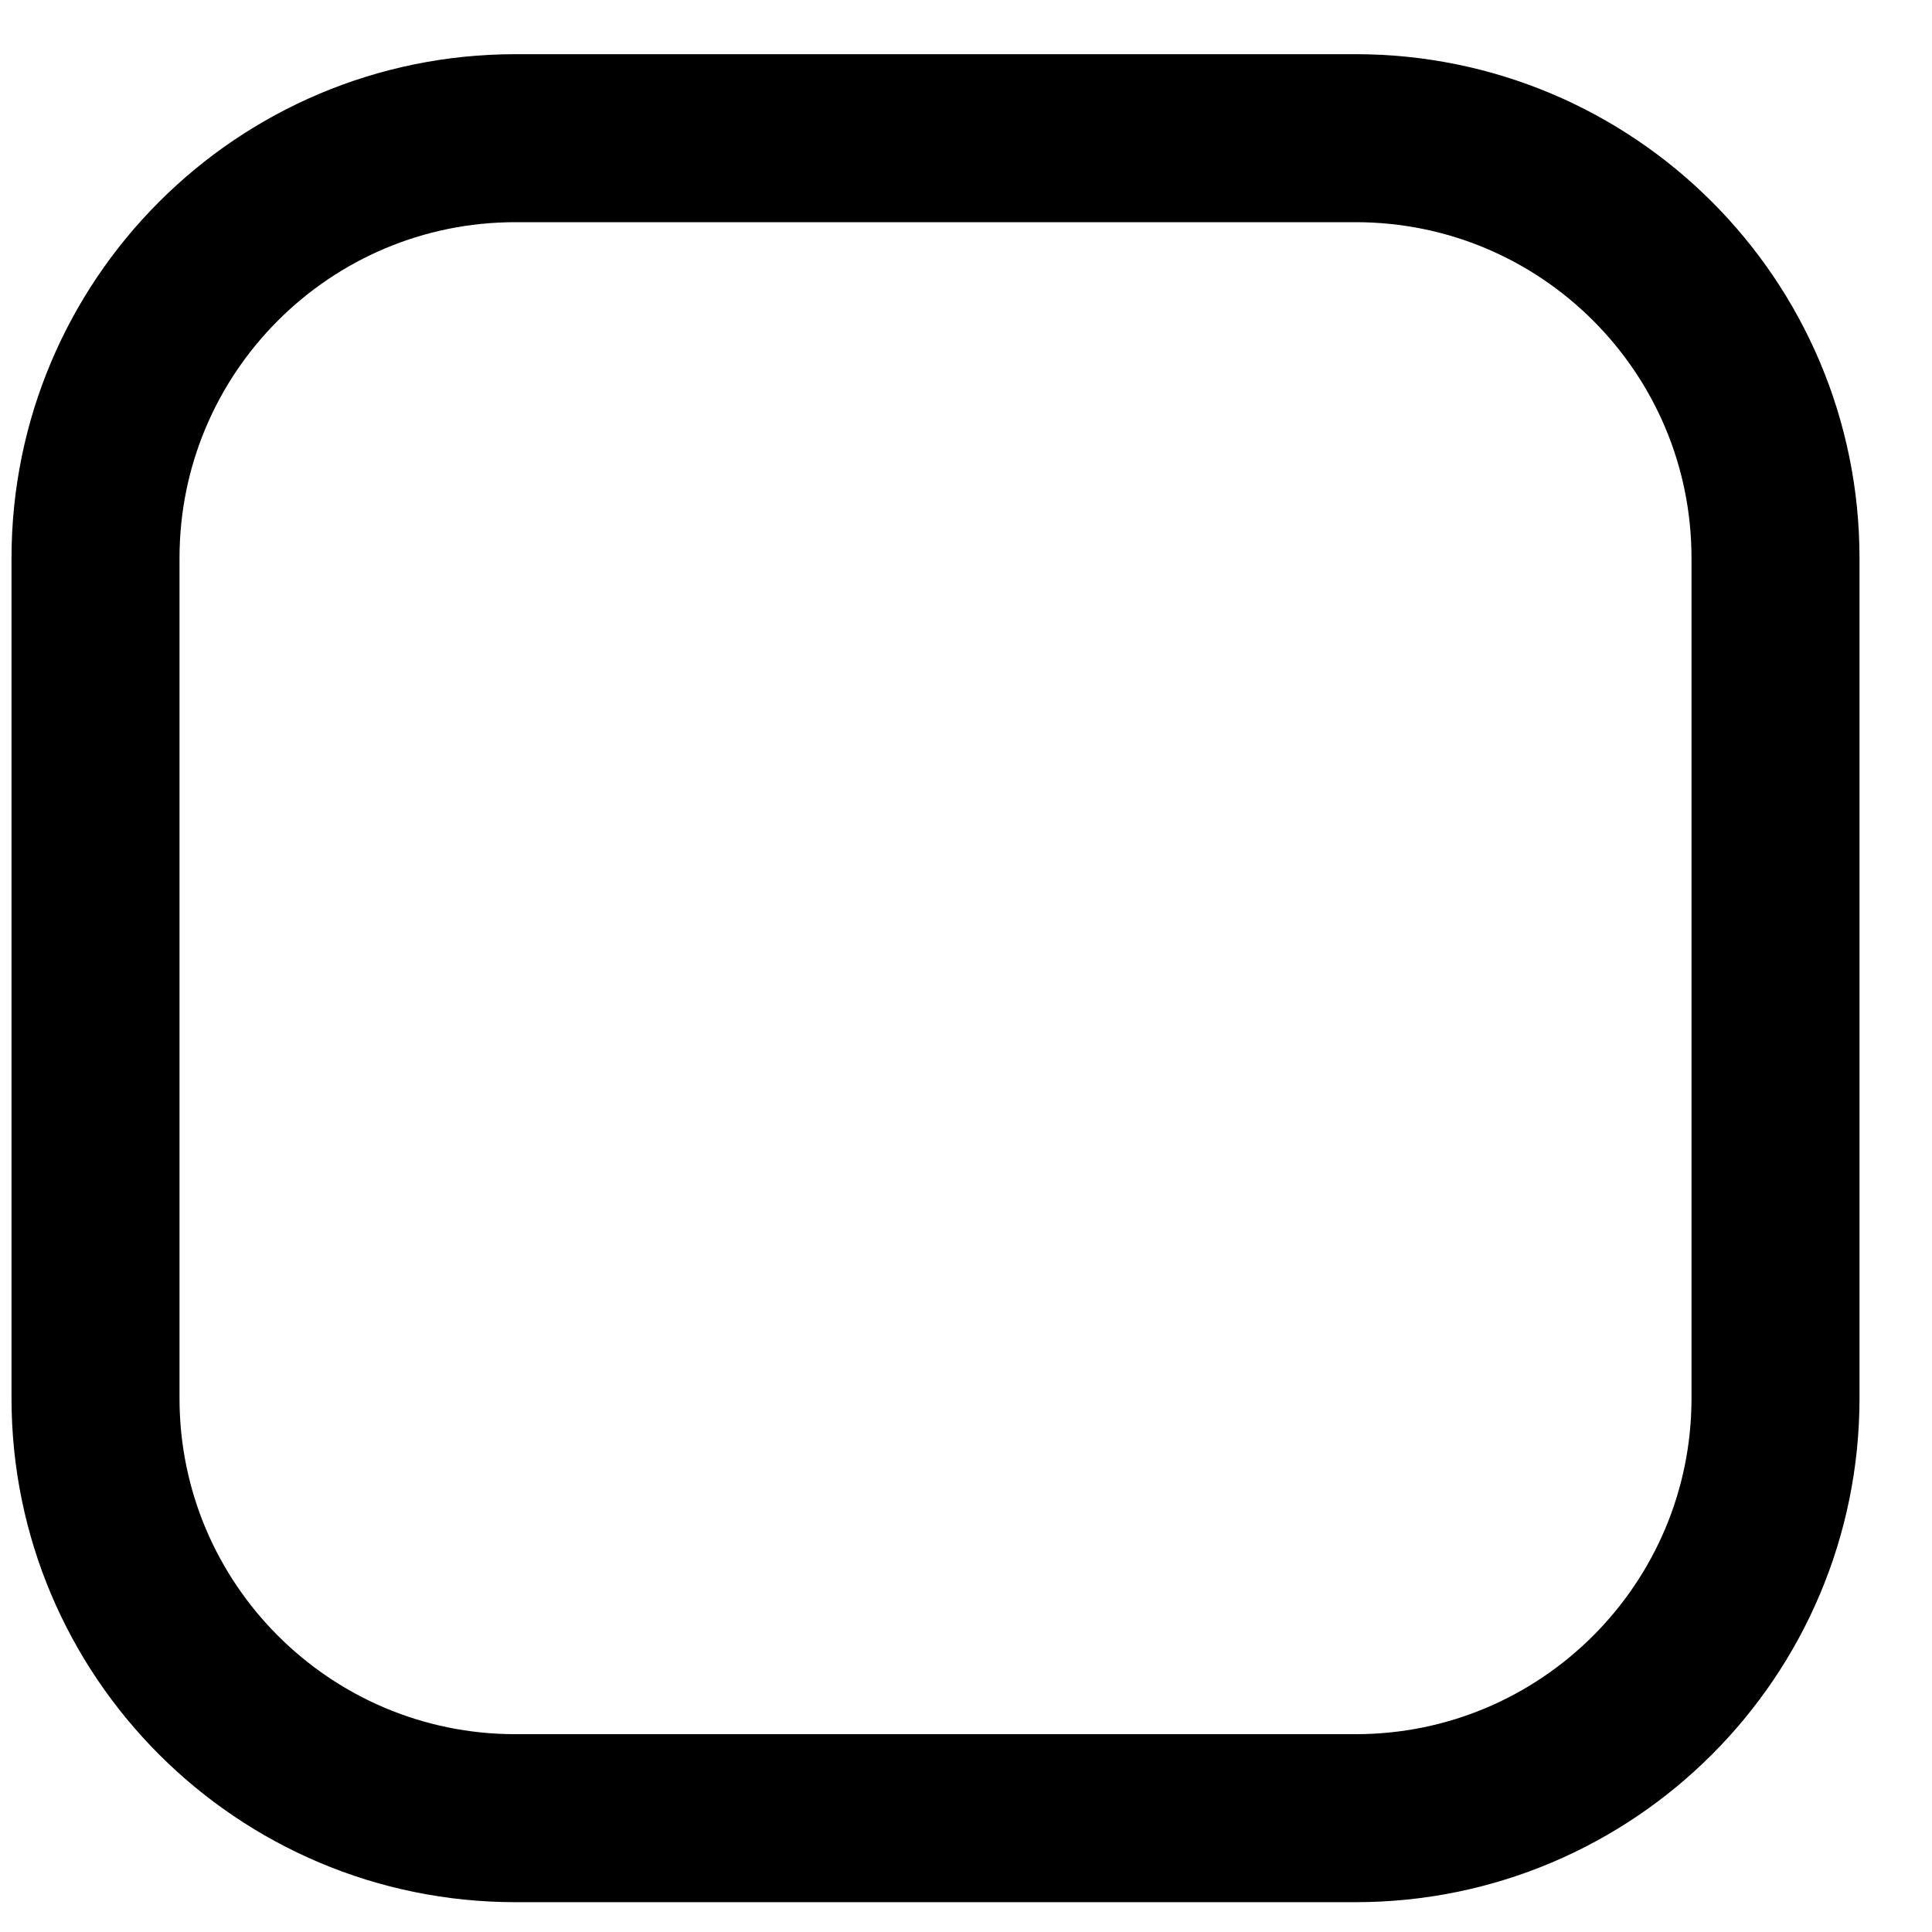 <svg width="23" height="23" viewBox="0 0 23 23" fill="none" xmlns="http://www.w3.org/2000/svg">
<path d="M16.137 1.645H6.137C3.376 1.645 1.137 3.883 1.137 6.645V16.645C1.137 19.406 3.376 21.645 6.137 21.645H16.137C18.899 21.645 21.137 19.406 21.137 16.645V6.645C21.137 3.883 18.899 1.645 16.137 1.645Z" stroke="black" stroke-width="2" stroke-linecap="round" stroke-linejoin="round"/>
</svg>
